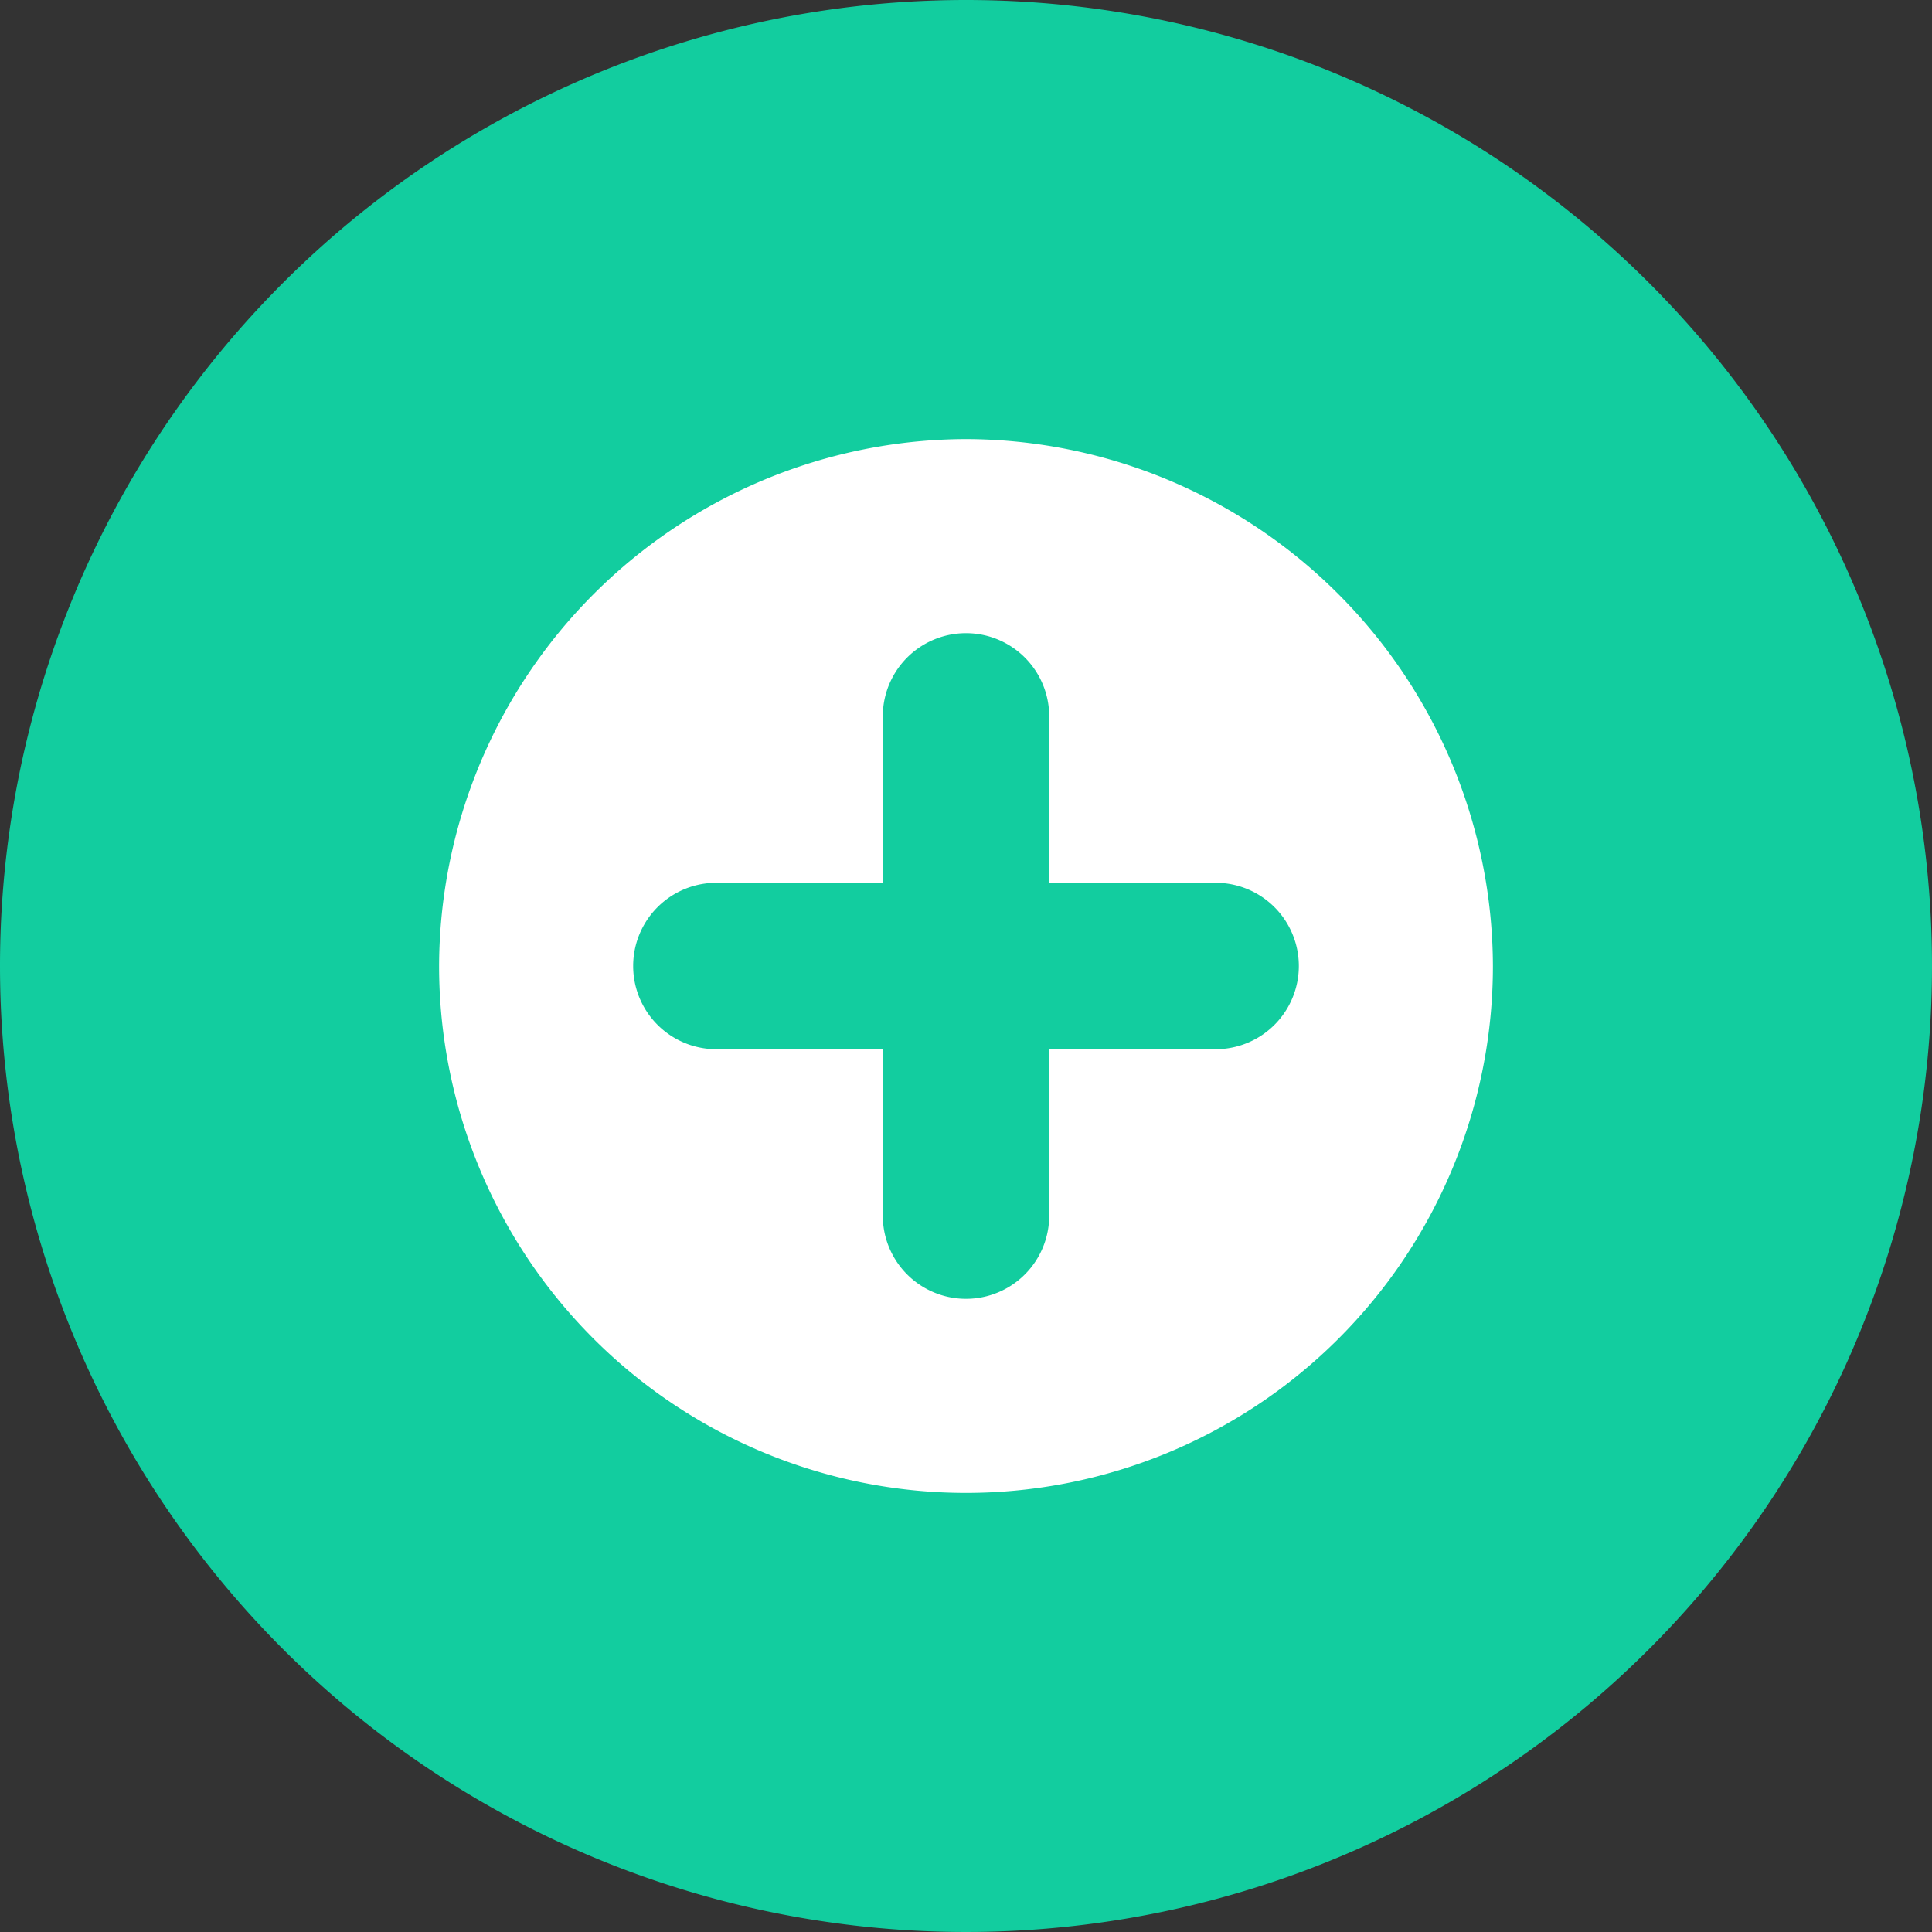 <svg xmlns="http://www.w3.org/2000/svg" viewBox="0 0 88 88">
  <rect x="0" y="0" width="88" height="88" fill="#333333" stroke="none"/>
  <defs>
    <style>.cls-cross-ring-circle,.cls-cross-ring-content{fill:#12cd9f;}.cls-cross-ring-circle{fill-rule:evenodd;}.cls-cross-ring-circle-inner{fill:#fff;}</style>
  </defs>
  <g>
    <g>
      <path class="cls-cross-ring-circle" d="M44,0A44,44,0,1,1,0,44,44,44,0,0,1,44,0Z" />
      <path class="cls-cross-ring-circle-inner" d="M44,20A24.07,24.07,0,0,0,20,44h0a24,24,0,0,0,48,0h0A24.07,24.07,0,0,0,44,20Z" />
      <path class="cls-cross-ring-content" d="M55.37,40.21H47.79V32.63a3.79,3.79,0,1,0-7.58,0v7.58H32.63a3.79,3.79,0,0,0,0,7.58h7.58v7.58a3.79,3.79,0,1,0,7.58,0V47.79h7.58a3.79,3.79,0,1,0,0-7.58Z" />
    </g>
  </g>
</svg>